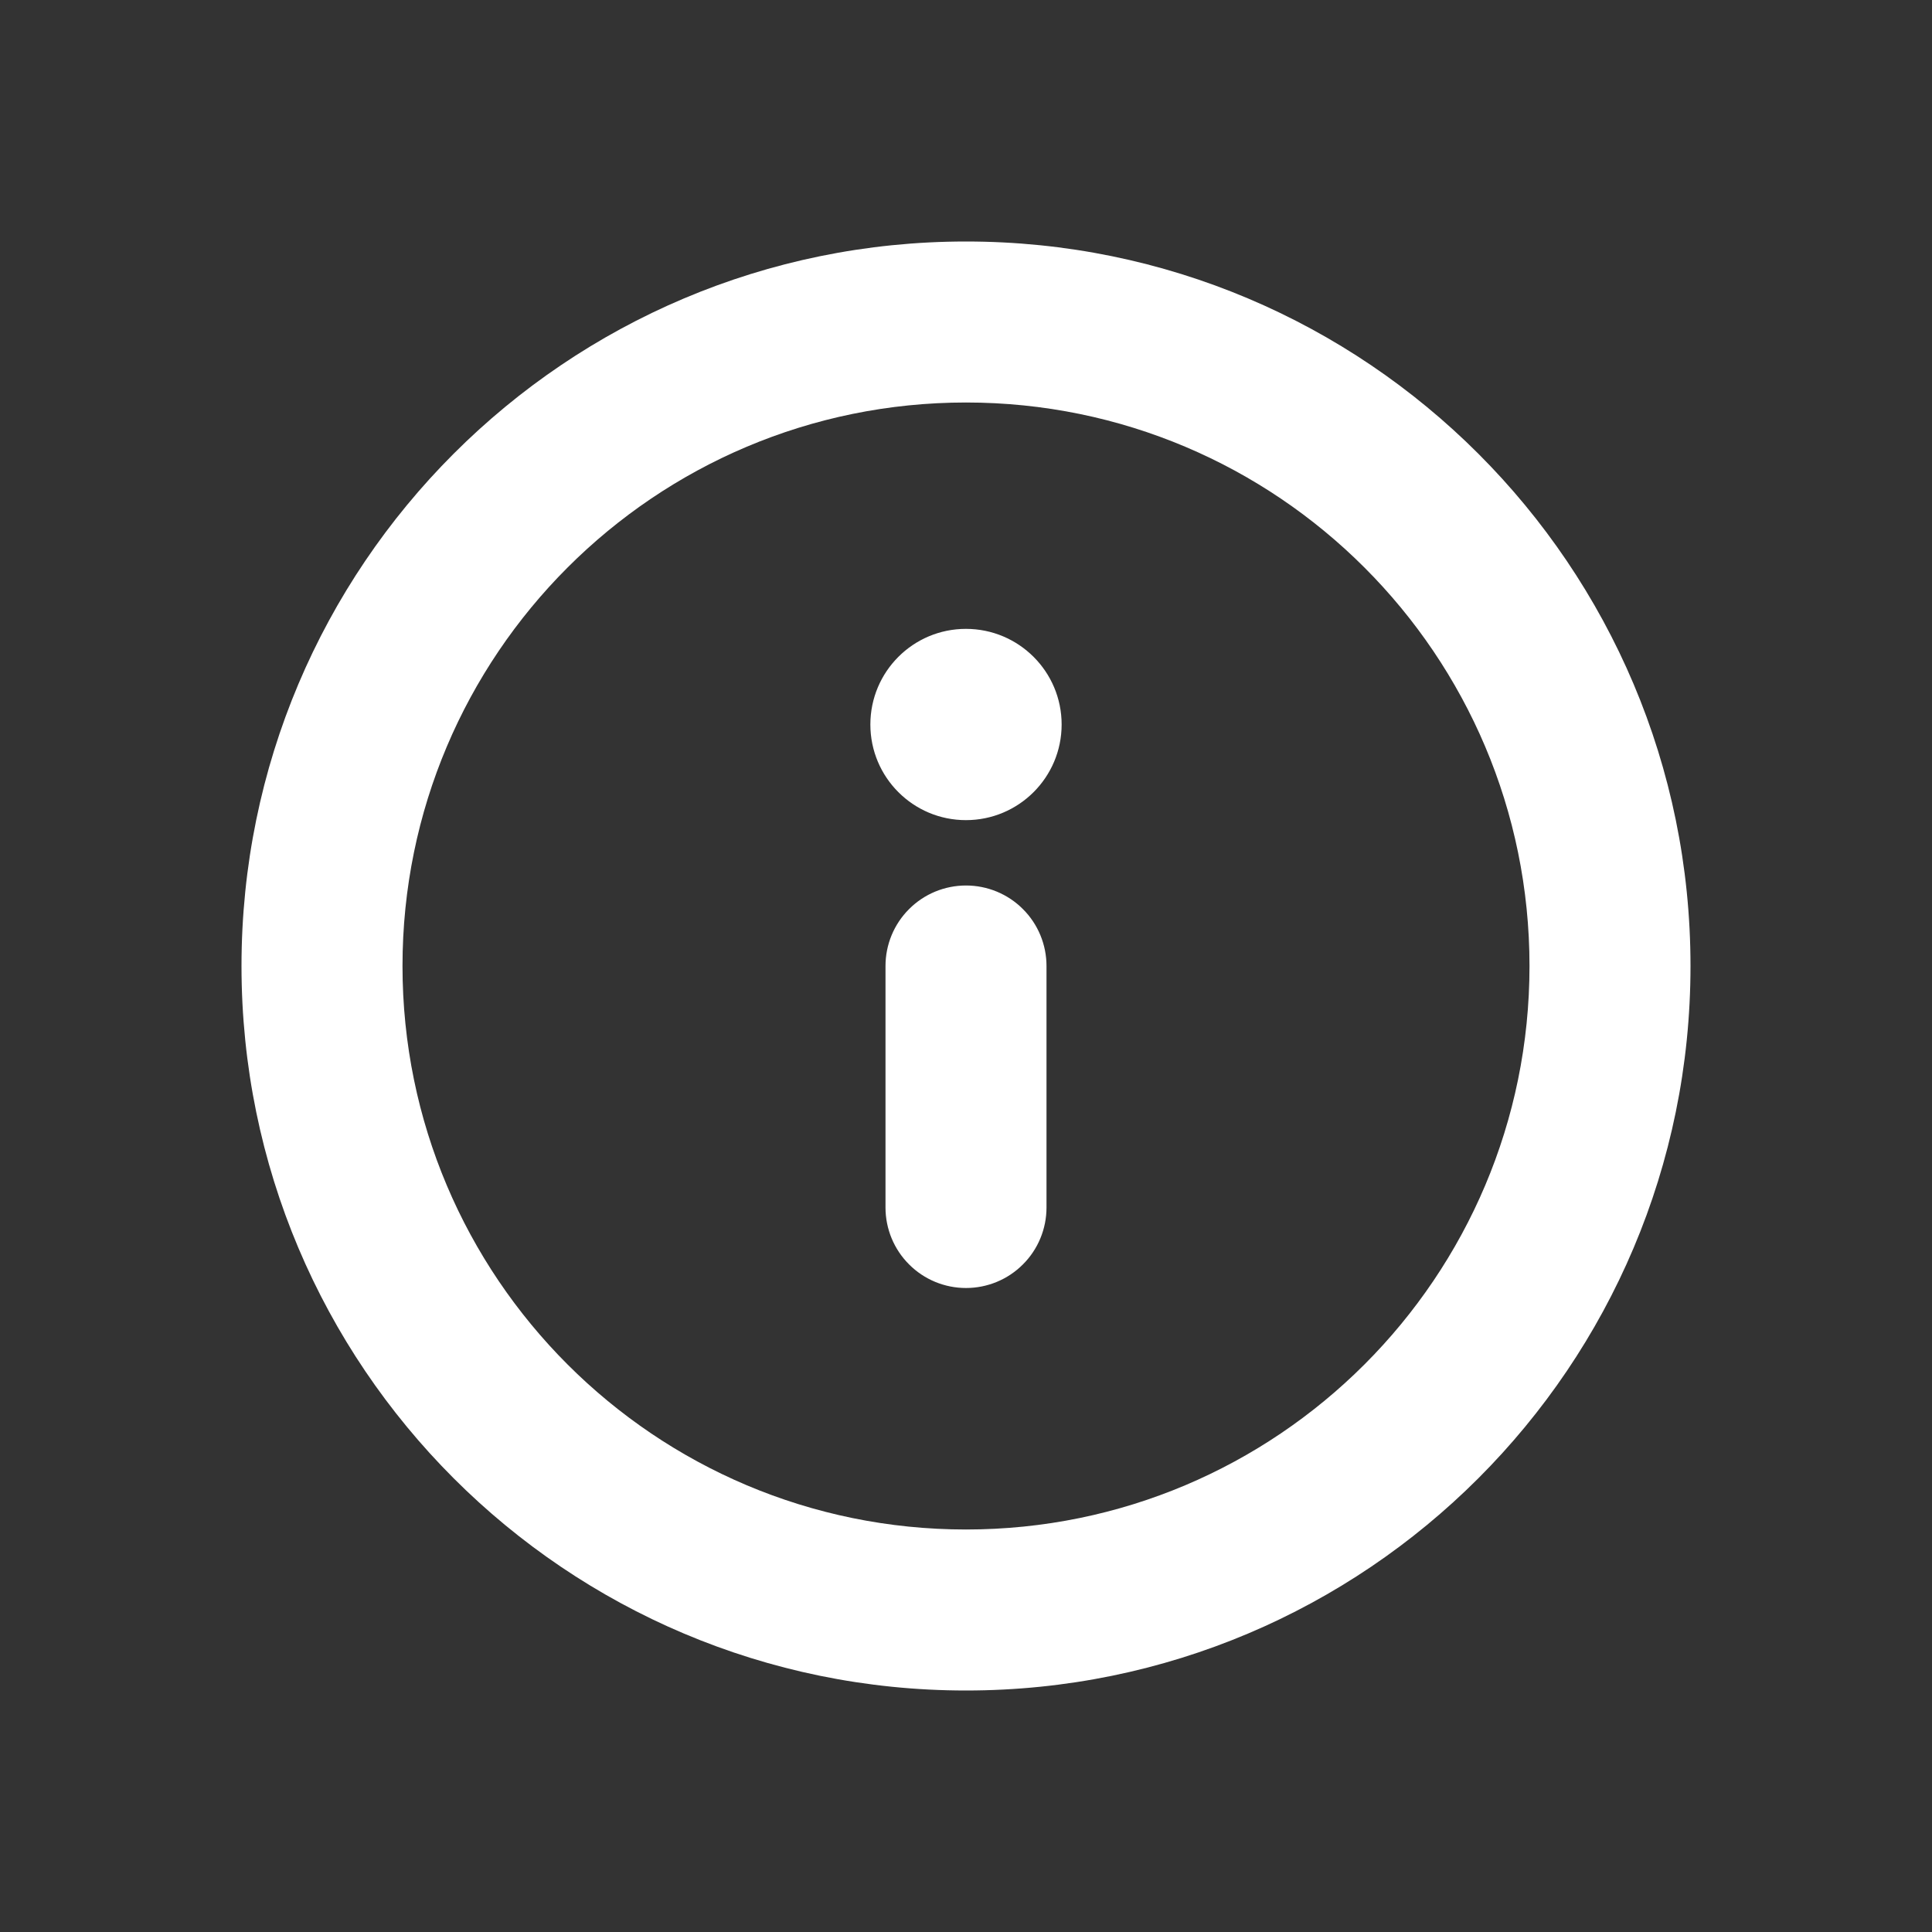 <svg width="24" height="24" viewBox="0 0 24 24" fill="none" xmlns="http://www.w3.org/2000/svg">
<rect x="0" y="0" width="24" height="24" fill="#333333" stroke="none"/>
<path fill-rule="evenodd" clip-rule="evenodd" d="M12 19C15.866 19 19 15.866 19 12C19 8.134 15.866 5 12 5C8.134 5 5 8.134 5 12C5 15.866 8.134 19 12 19ZM12 21C16.971 21 21 16.971 21 12C21 7.029 16.971 3 12 3C7.029 3 3 7.029 3 12C3 16.971 7.029 21 12 21ZM12 11C11.735 11 11.48 11.105 11.293 11.293C11.105 11.48 11 11.735 11 12V15C11 15.265 11.105 15.52 11.293 15.707C11.48 15.895 11.735 16 12 16C12.265 16 12.52 15.895 12.707 15.707C12.895 15.52 13 15.265 13 15V12C13 11.735 12.895 11.48 12.707 11.293C12.52 11.105 12.265 11 12 11ZM13.188 9C13.188 9.656 12.656 10.188 11.999 10.188C11.343 10.188 10.812 9.656 10.812 9C10.812 8.344 11.343 7.812 11.999 7.812C12.656 7.812 13.188 8.344 13.188 9Z" fill="white"/>
</svg>
